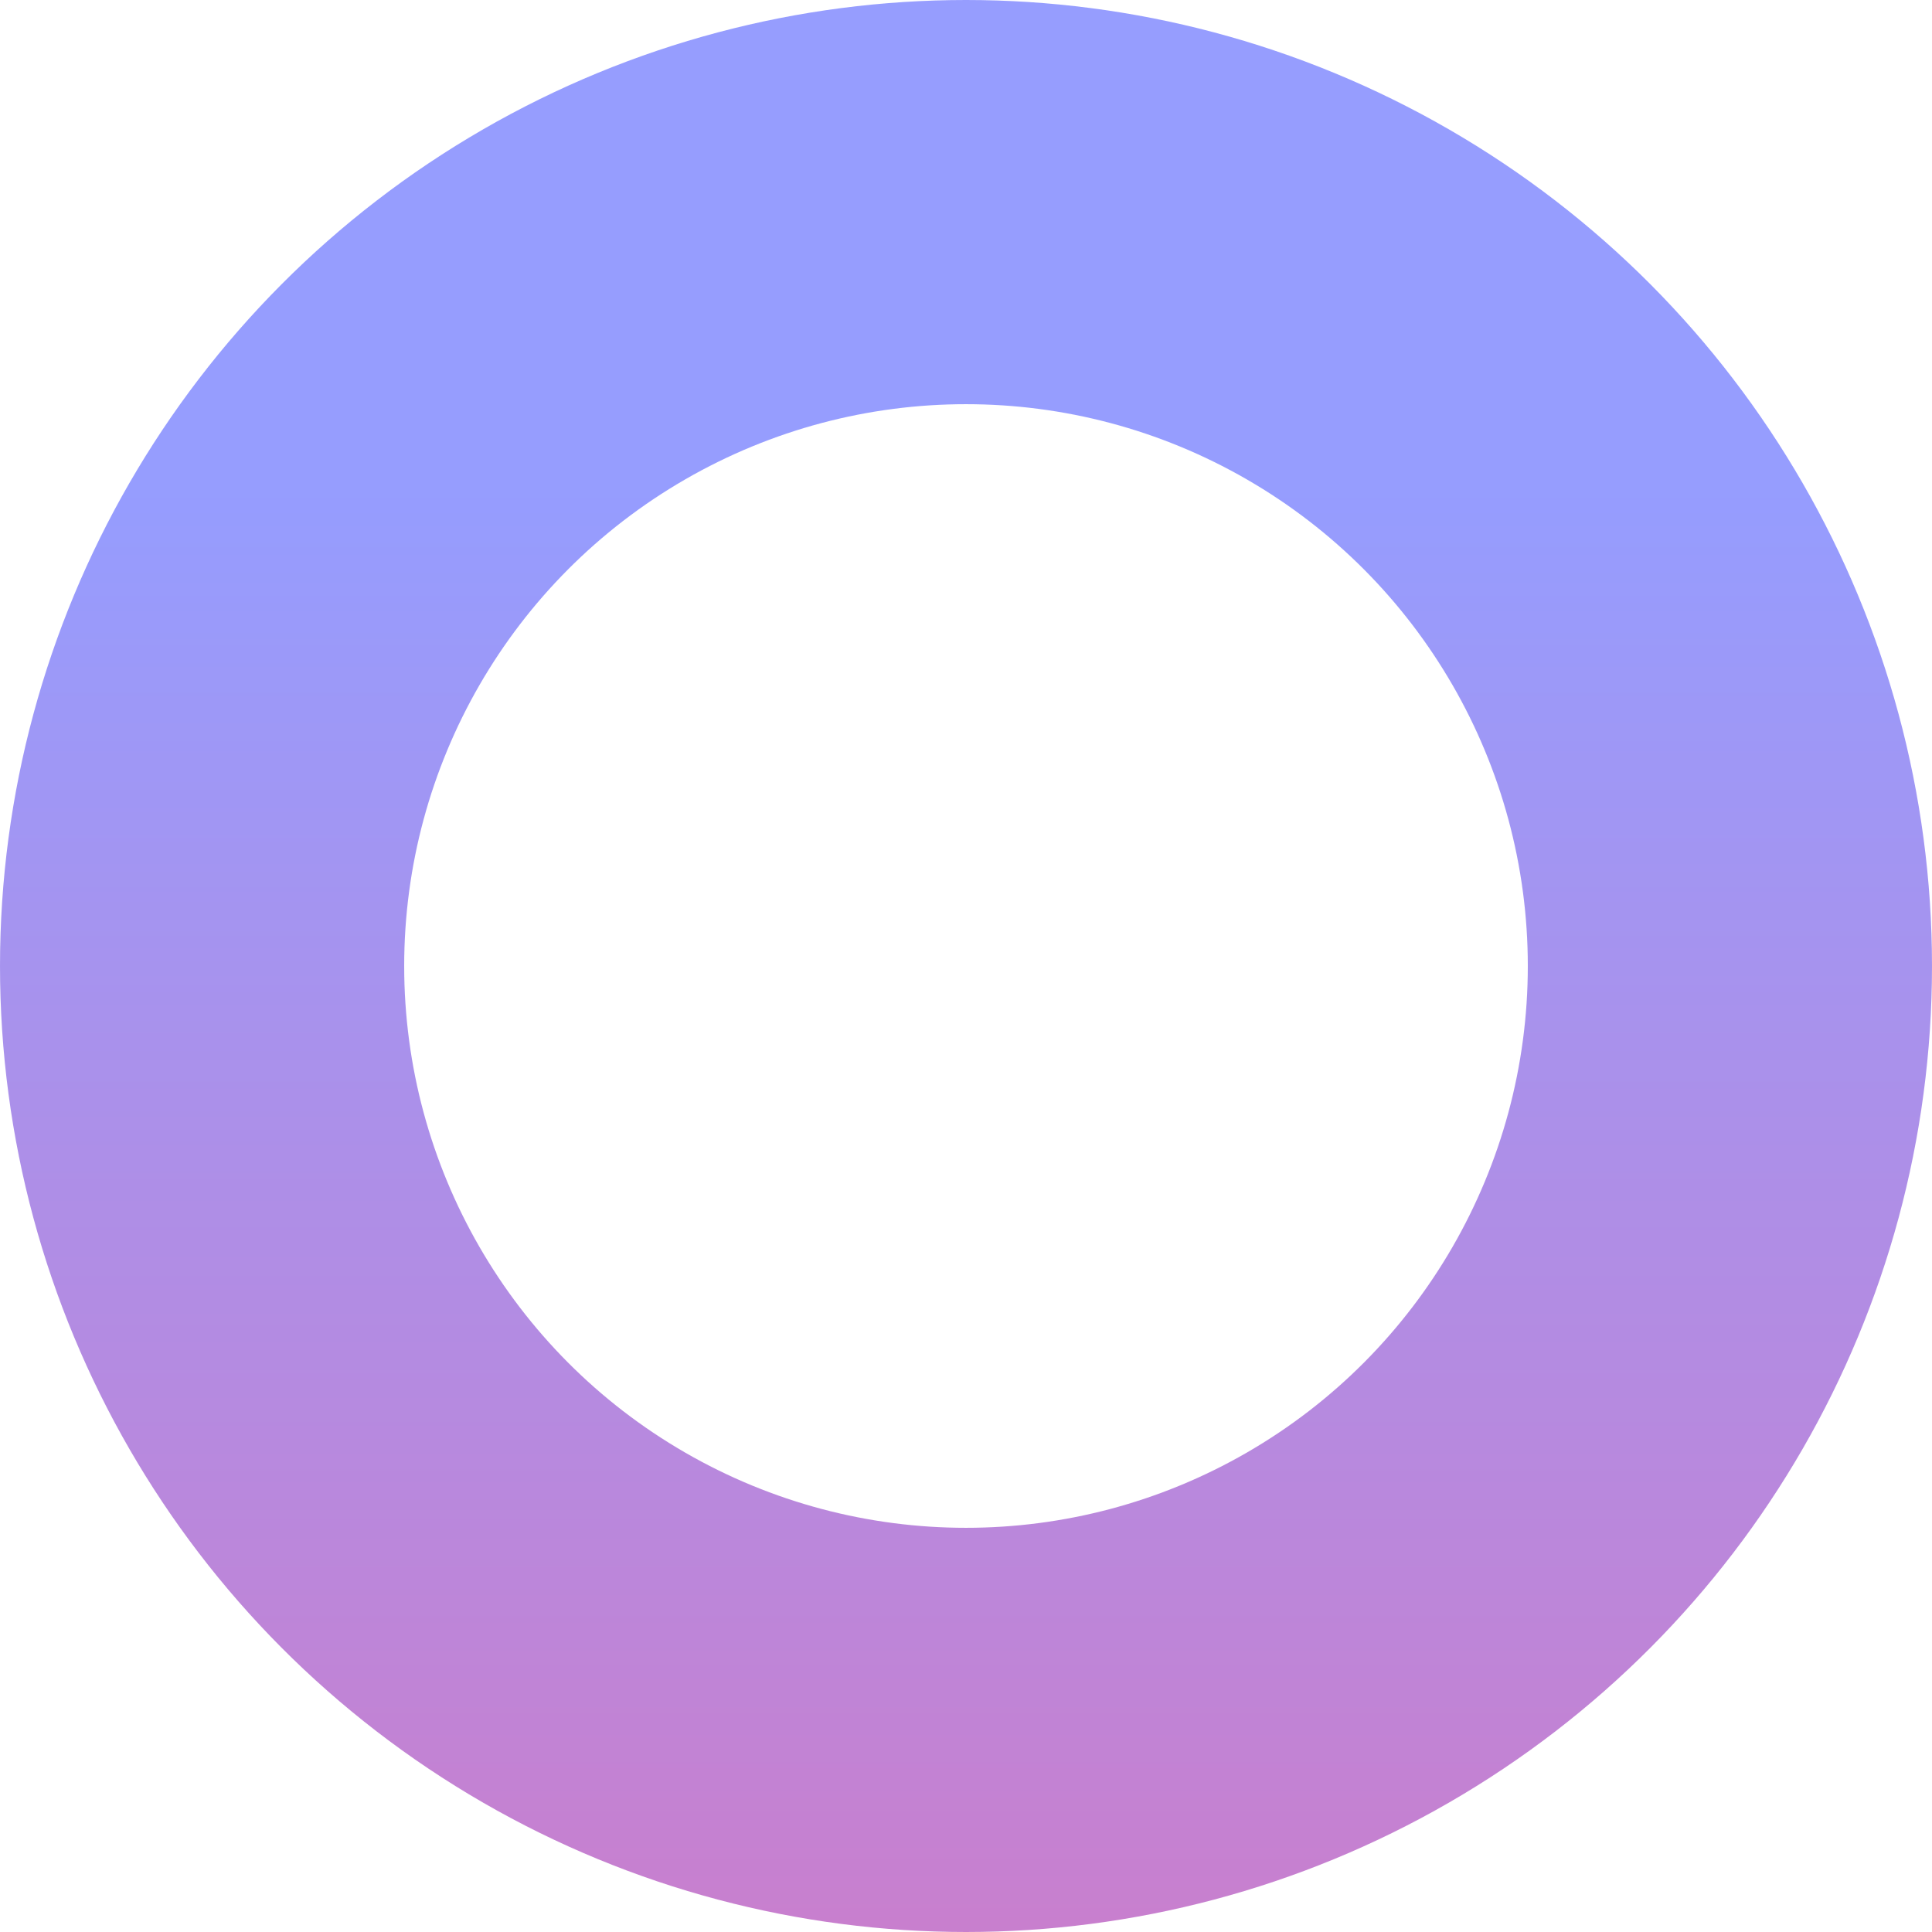 <svg width="478" height="478" viewBox="0 0 478 478" fill="none" xmlns="http://www.w3.org/2000/svg">
<circle cx="239" cy="239" r="189" stroke="url(#paint0_linear_16_3)" stroke-opacity="0.5" stroke-width="100"/>
<defs>
<linearGradient id="paint0_linear_16_3" x1="239" y1="0" x2="239" y2="478" gradientUnits="userSpaceOnUse">
<stop offset="0.258" stop-color="#2D3BFE"/>
<stop offset="1" stop-color="#93009E"/>
</linearGradient>
</defs>
</svg>
